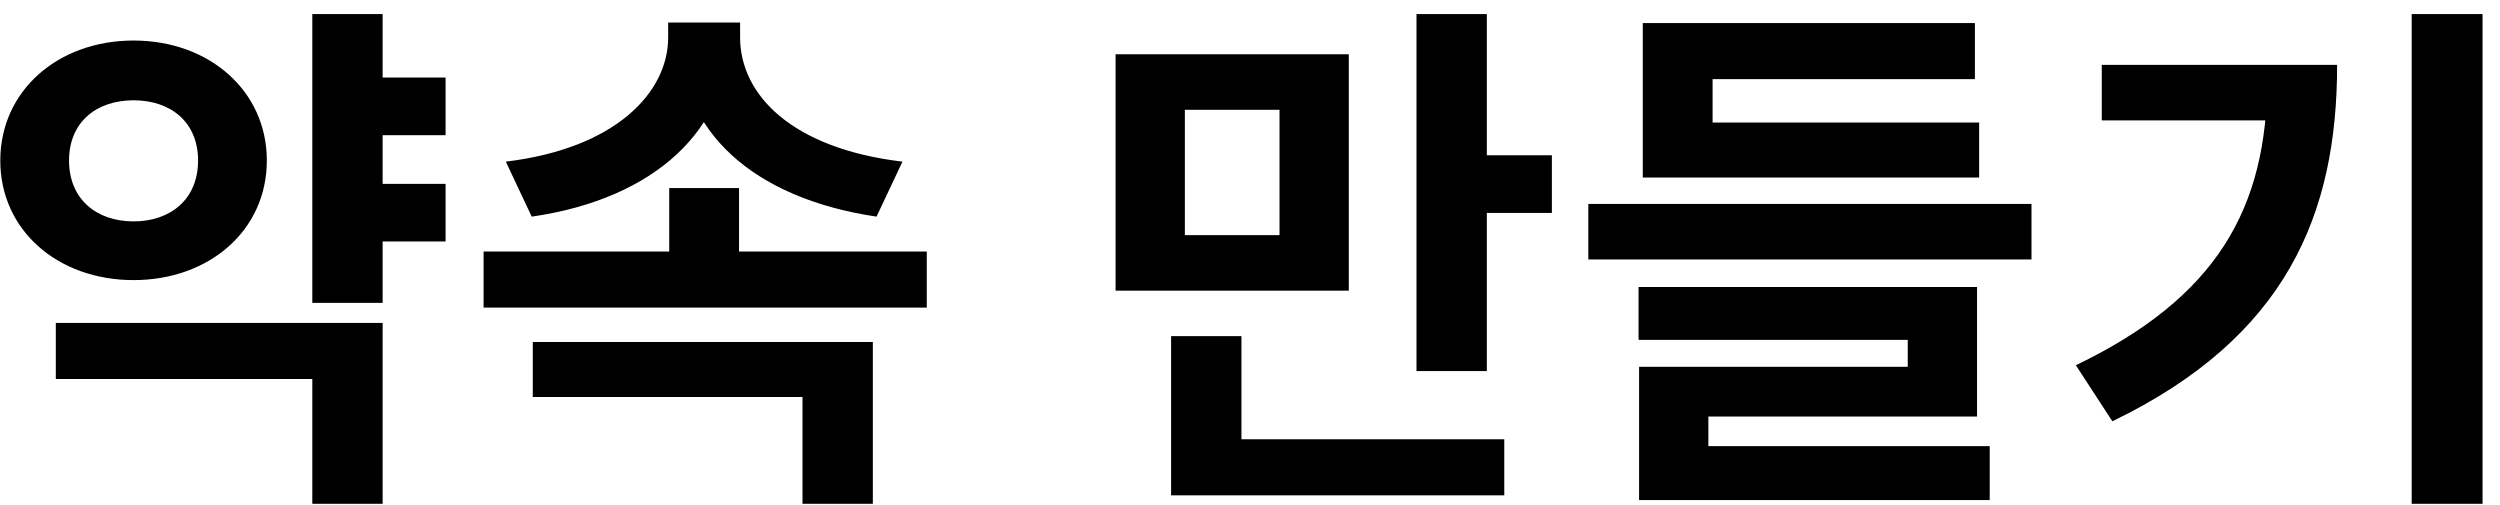 <svg width="104" height="21" viewBox="0 0 104 21" fill="none" xmlns="http://www.w3.org/2000/svg">
<path d="M15.016 3.226H18.536V5.624H15.016V3.226ZM15.016 7.648H18.536V10.046H15.016V7.648ZM12.992 0.586H15.918V12.598H12.992V0.586ZM2.322 13.434H15.918V20.958H12.992V15.766H2.322V13.434ZM5.556 1.686C8.702 1.686 11.1 3.776 11.1 6.68C11.1 9.584 8.702 11.652 5.556 11.652C2.41 11.652 0.012 9.584 0.012 6.68C0.012 3.776 2.41 1.686 5.556 1.686ZM5.556 4.172C4.016 4.172 2.872 5.074 2.872 6.68C2.872 8.286 4.016 9.21 5.556 9.21C7.096 9.21 8.24 8.286 8.24 6.68C8.24 5.074 7.096 4.172 5.556 4.172ZM20.118 10.464H38.554V12.796H20.118V10.464ZM27.84 7.824H30.744V11.476H27.84V7.824ZM27.796 0.938H30.304V1.554C30.304 5.316 27.312 8.264 22.12 9.012L21.042 6.724C25.618 6.174 27.796 3.842 27.796 1.554V0.938ZM28.28 0.938H30.788V1.554C30.788 3.93 32.922 6.174 37.542 6.724L36.464 9.012C31.272 8.242 28.28 5.404 28.28 1.554V0.938ZM22.164 14.226H36.31V20.958H33.384V16.514H22.164V14.226ZM46.408 2.258H56.11V12.092H46.408V2.258ZM53.228 4.568H49.29V9.782H53.228V4.568ZM58.926 0.586H61.852V15.436H58.926V0.586ZM61.016 6.46H64.558V8.858H61.016V6.46ZM48.718 18.274H62.578V20.606H48.718V18.274ZM48.718 13.984H51.644V19.44H48.718V13.984ZM66.074 8.484H84.51V10.794H66.074V8.484ZM68.34 5.096H82.332V7.384H68.34V5.096ZM68.34 0.96H82.156V3.292H71.244V7.076H68.34V0.96ZM68.164 11.938H82.244V17.328H71.068V19.088H68.186V15.26H79.362V14.138H68.164V11.938ZM68.186 18.56H82.772V20.804H68.186V18.56ZM100.326 0.586H103.274V20.958H100.326V0.586ZM94.32 2.698H97.224C97.224 8.924 95.112 14.028 87.874 17.526L86.356 15.194C92.208 12.378 94.32 8.682 94.32 3.226V2.698ZM87.434 2.698H95.706V5.008H87.434V2.698Z" fill="black"/>
</svg>
